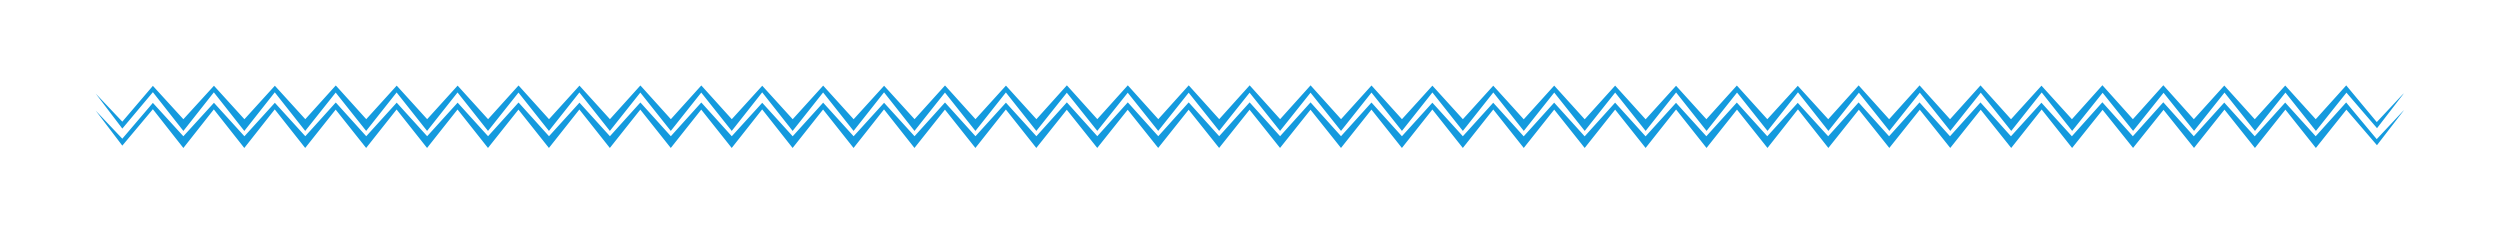 <svg xmlns="http://www.w3.org/2000/svg" xmlns:xlink="http://www.w3.org/1999/xlink" width="557" height="55.746" viewBox="0 0 587 55.746">
  <defs>
    <filter id="Path_36078" x="0" y="0" width="587" height="55.746" filterUnits="userSpaceOnUse">
      <feOffset dy="4" input="SourceAlpha"/>
      <feGaussianBlur stdDeviation="7.5" result="blur"/>
      <feFlood flood-opacity="0.416"/>
      <feComposite operator="in" in2="blur"/>
      <feComposite in="SourceGraphic"/>
    </filter>
  </defs>
  <g id="Group_4336" data-name="Group 4336" transform="translate(12.228 -79.553)">
    <path id="Path_36076" data-name="Path 36076" d="M552.248,99.917c-1.923,2.495-6.325,8.193-6.352,8.232,0,0-.367-.426-7.176-8.34-2.687,3.365-5.954,7.459-7.17,8.985-1.209-1.526-4.47-5.62-7.152-9-2.92,3.669-4.369,5.488-7.155,9-1.335-1.678-5.429-6.823-7.155-9l-7.152,8.99c-2.747-3.434-4.306-5.376-7.155-8.941-2.92,3.649-4.369,5.459-7.155,8.937-1.212-1.516-4.47-5.581-7.155-8.937-2.882,3.6-4.387,5.483-7.158,8.946-1.212-1.531-4.47-5.645-7.149-9.025-2.684,3.385-5.942,7.5-7.152,9.025-1.592-2-5.432-6.809-7.155-8.971-2.92,3.654-4.369,5.473-7.155,8.966-1.212-1.521-4.47-5.606-7.155-8.966-2.682,3.36-5.939,7.445-7.152,8.966-2.708-3.4-4.339-5.439-7.155-8.966-2.882,3.615-4.381,5.493-7.158,8.971-1.212-1.531-4.467-5.659-7.146-9.059-2.861,3.629-4.4,5.581-7.152,9.059-2.747-3.453-4.306-5.415-7.158-9-6.519,8.2-5.862,7.376-7.155,9l-7.149-9.025c-2.917,3.678-4.369,5.508-7.152,9.025-1.293-1.624-.636-.8-7.155-9-2.682,3.38-5.939,7.474-7.152,9-2.747-3.458-4.3-5.41-7.155-9-6.516,8.2-5.862,7.376-7.152,9-2.628-3.316-4.372-5.517-7.152-9.025-2.682,3.38-5.939,7.5-7.152,9.025-1.215-1.526-4.47-5.645-7.152-9.025-1.807,2.279-5.691,7.185-7.152,9.025-2.747-3.453-4.3-5.415-7.152-9-2.917,3.673-4.369,5.493-7.152,9-1.589-2-5.417-6.794-7.155-8.971-2.682,3.36-5.939,7.445-7.155,8.966-1.212-1.521-4.47-5.606-7.152-8.966-2.682,3.36-5.939,7.445-7.152,8.966-2.711-3.4-4.339-5.439-7.155-8.966-2.682,3.36-5.939,7.445-7.152,8.966-2.747-3.443-4.3-5.39-7.155-8.961-2.682,3.355-5.936,7.44-7.152,8.961-1.212-1.521-4.47-5.6-7.152-8.961l-7.158,8.966c-1.206-1.526-4.464-5.64-7.149-9.025-2.682,3.385-5.939,7.5-7.152,9.025l-7.155-9c-6.617,8.32-5.865,7.376-7.155,9-2.708-3.429-4.33-5.478-7.149-9.054-2.917,3.7-4.369,5.537-7.152,9.054-1.589-2-5.417-6.833-7.155-9.025-2.879,3.629-4.378,5.527-7.155,9.025-1.209-1.526-4.467-5.654-7.149-9.054-2.861,3.624-4.4,5.576-7.152,9.054-2.747-3.453-4.306-5.415-7.155-9-2.917,3.669-4.366,5.488-7.152,9-1.212-1.526-4.47-5.62-7.155-9-2.879,3.625-4.384,5.517-7.152,9-1.188-1.5-4.485-5.659-7.152-9.025-2.667,3.365-5.963,7.528-7.152,9.025-2.708-3.4-4.339-5.459-7.152-9-2.882,3.625-4.387,5.517-7.155,9-1.209-1.526-4.467-5.64-7.152-9.025-2.917,3.678-4.366,5.508-7.152,9.025-2.747-3.463-4.3-5.425-7.152-9.025-2.917,3.678-4.366,5.508-7.152,9.025-2.747-3.453-4.3-5.41-7.152-9l-7.158,9c-1.206-1.526-4.464-5.654-7.149-9.054-2.917,3.7-4.366,5.532-7.152,9.059-2.705-3.424-4.342-5.5-7.152-9.059-2.882,3.649-4.387,5.557-7.152,9.059-2.631-3.336-4.357-5.532-7.161-9.1-8.427,10.037-6.432,7.665-7.176,8.55-.824-1.081.782,1.027-6.241-8.208l-.006-.01,6.244,6.589,6.892-8.071.284-.338.308.338,6.853,7.5L37.7,98.523l.308-.338.308.338,6.844,7.523L52,98.523l.308-.338.308.338,6.841,7.513,6.826-7.557.331-.357.328.357,6.823,7.557L80.6,98.508l.317-.352.32.352,6.832,7.528,6.835-7.528.317-.352.32.352,6.832,7.528,6.826-7.557.328-.357.328.357,6.823,7.557,6.835-7.528.317-.352.32.352,6.832,7.528,6.823-7.557.328-.357.331.357,6.823,7.557,6.823-7.557.328-.357.328.357,6.826,7.557,6.844-7.513.308-.338.308.338,6.841,7.523,6.838-7.538.317-.352.32.352,6.835,7.538,6.844-7.523.308-.338.308.338,6.841,7.513,6.826-7.557.328-.357.328.357,6.826,7.557,6.832-7.528.32-.352.32.352,6.829,7.528,6.817-7.572.34-.377.337.377,6.814,7.567c.221-.249.49-.543.791-.88q.228-.249.475-.528c.167-.181.337-.372.514-.567.884-.978,1.881-2.089,2.78-3.091.134-.147.269-.293.4-.44.218-.24.424-.465.621-.69.158-.171.308-.338.445-.494s.272-.3.391-.435c.063-.064.119-.132.173-.191.033-.039.066-.073.1-.108l.466-.519.066.073.009.01.042.044c.149.161,1.012,1.125,7.038,7.816l1.126-1.247c.352-.391.684-.763.994-1.105.52-.577.979-1.086,1.389-1.546.084-.093.164-.176.242-.264.155-.176.3-.342.445-.494.072-.083.14-.161.206-.23s.1-.108.146-.161c.146-.166.281-.313.406-.455.113-.122.218-.245.32-.352.248-.279.46-.509.636-.7.036-.044.072-.083.1-.117.1-.108.185-.205.263-.293.908-1.008.469-.518.875-.973l.045.049.012.02.012.01,0,0,.057.059c.021.024.048.049.084.093l.143.157c.06.068.131.147.218.245s.191.215.314.347q.09.1.2.22c.1.117.221.245.352.391s.272.3.427.474c.051.059.1.117.158.176.111.122.227.254.349.386.185.2.382.426.6.665.072.073.146.157.221.245.152.166.308.342.475.528.084.093.167.186.254.284.173.186.355.391.543.6.287.313.588.651.911,1.013l1.027,1.14c.242.269.5.548.755.836l1.126-1.247c.352-.391.684-.763.994-1.105.517-.577.976-1.086,1.389-1.546.081-.093.161-.176.239-.264.158-.176.3-.342.445-.494.072-.083.14-.161.206-.23s.1-.108.146-.161c.146-.166.281-.313.406-.455l.319-.352c.251-.279.46-.509.639-.7.036-.044.069-.083.1-.117.1-.108.188-.205.266-.293.908-1.008.469-.518.875-.973.5.558.149.166,7.152,7.944,1.914-2.123,3.285-3.649,4.273-4.745.116-.127.227-.249.331-.372l.155-.166c.1-.112.2-.225.29-.323.137-.157.263-.293.382-.421q.233-.264.421-.47c.146-.161.272-.3.382-.426.472-.528.627-.695.744-.827l.033-.034.1-.117.039-.044c.5.558.149.166,7.155,7.944,1.559-1.722,3.35-3.7,4.808-5.317.233-.254.454-.5.666-.734.14-.152.275-.3.406-.45.2-.22.382-.421.552-.611.281-.308.526-.582.72-.792l.078.083c.045.054.087.1.137.152s.113.122.2.22c.49.548,1.81,2.01,6.734,7.454q.784-.858,1.454-1.6c.337-.367.651-.709.95-1.042l.567-.626c.179-.2.352-.386.52-.567s.322-.357.472-.523c.2-.225.391-.43.564-.626.266-.289.5-.548.714-.783.14-.152.269-.3.388-.43,1.5-1.648,1.395-1.536,1.442-1.585l.081-.088.125.137c.179.2.4.445.66.724s.549.611.863.954c.158.176.322.352.49.538l.251.279c.173.191.346.382.523.577,1.586,1.741,3.344,3.678,4.24,4.666l.535-.587c.087-.1.173-.191.257-.279,1.257-1.389,2.267-2.5,3.076-3.395.063-.064.122-.132.179-.2.119-.132.233-.254.34-.377.087-.093.17-.186.251-.274l.063-.073c.051-.054.1-.108.146-.157.579-.641,1.015-1.12,1.341-1.477.048-.059.1-.112.137-.157l.084-.093c.048-.049.09-.1.128-.137.063-.073.116-.132.164-.181l.09-.1c.045-.049.081-.093.114-.127s.06-.068.084-.093c.06-.068.1-.108.116-.127h0l0,0h0l0,0,.006-.01v0h.006l0,0,.021-.02.125.137c.179.2.4.445.66.724s.549.611.863.954.651.719,1,1.1c.173.2.349.382.529.577s.358.4.538.6.358.4.538.592.355.391.529.582c.346.386.684.753.994,1.1.081.088.155.176.233.259.3.328.576.636.815.9.119.137.23.254.328.362,4.04-4.466,5.65-6.251,6.366-7.044l.209-.23.155-.171.116-.127.045-.049.078-.088.182-.2.161.176c.066.068.143.157.23.254.23.254.529.582.875.968.078.078.155.166.239.259l.642.714c.137.147.275.3.415.455.418.47.86.954,1.3,1.438l.293.318c.048.054.1.108.143.157.143.166.287.323.427.474s.278.308.412.455c.63.7,1.194,1.326,1.6,1.771.173.2.316.352.424.47,6.083-6.73,6.566-7.264,7.152-7.909.14.156.451.5.869.959.188.21.4.445.627.695.042.049.084.093.125.137.084.093.167.191.254.284s.176.2.266.293q.2.22.412.455c.1.1.188.205.284.308,1.714,1.9,3.67,4.065,4.318,4.779,5.235-5.767,6.51-7.176,6.877-7.577a1.123,1.123,0,0,0,.084-.093l.09-.1a1.336,1.336,0,0,0,.1-.108l.018.015,0,0h0l0,0,0,0h0l0,.01,0,0,.009,0,.012.015.051.054.045.049,0,0,.048.054h0l.066.073.057.064.066.073.048.054c.033.039.069.073.107.113.606.67,1.863,2.054,4.422,4.877l.436.484c.149.161.3.333.463.514q.121.125.242.264c.328.357.672.739,1.033,1.135,4.04-4.466,5.65-6.251,6.369-7.044l.209-.23.155-.171.116-.127.045-.049.078-.088.182-.2.078.083c.045.054.087.1.137.152s.113.122.2.22c.493.548,1.816,2.01,6.74,7.454.4-.44.968-1.056,1.618-1.776.242-.269.5-.543.759-.832.087-.1.176-.191.263-.289.364-.4.738-.812,1.108-1.213.245-.274.49-.543.732-.8s.475-.523.7-.768c.113-.127.224-.245.331-.367.7-.768,1.3-1.419,1.642-1.8,1.242,1.365,2.111,2.319,4.139,4.549l.2.22c.137.147.281.308.427.47.075.083.149.166.227.249.308.338.639.7.994,1.091.119.132.242.264.367.406.251.269.514.558.788.861.9-1,1.681-1.864,2.359-2.617.421-.47.806-.9,1.153-1.282.275-.308.529-.592.761-.846.117-.132.227-.254.335-.372s.206-.23.3-.333l.537-.6.227-.249c.143-.161.269-.3.379-.426.448-.5.666-.739.8-.89l.125-.137.033-.034.1-.117.039-.044c.615.685-1.308-1.448,7.155,7.944,1.771-1.966,6.537-7.259,7.152-7.944.069.078.179.2.322.362.051.054.1.112.158.171l.087.1q.09.1.188.205l.1.117c.069.073.14.157.215.24q.282.315.609.675c.227.249.466.518.714.792.167.186.337.377.508.563s.346.381.52.577c.087.093.176.191.263.289.1.117.2.225.3.333.2.225.394.44.585.651l2.586,2.871,7.155-7.944c.281.313.293.328,1.5,1.658.069.078.137.161.212.24.3.333.66.729,1.1,1.218q.246.279.529.587c.125.142.257.289.391.435s.278.313.427.474.3.338.46.509l.275.308c.654.729,1.4,1.565,2.267,2.519.078-.083.182-.2.308-.342l.164-.176.382-.426.107-.117c.075-.078.149-.166.227-.254a1.282,1.282,0,0,0,.119-.127c.081-.088.161-.176.248-.274.042-.044.084-.093.125-.142.131-.142.263-.289.4-.44.093-.1.185-.2.278-.3.14-.152.284-.308.427-.474.1-.1.194-.21.293-.318s.194-.215.293-.323c1.669-1.844,3.386-3.727,3.78-4.163.424.465-.006,0,7.149,7.875,7-7.8,6.695-7.464,7.158-7.978.63.7-1.293-1.443,7.155,7.973.218-.245.43-.479.633-.7s.4-.445.591-.66c.1-.108.191-.21.284-.313.182-.21.361-.406.531-.592.257-.289.5-.563.732-.817.152-.176.3-.338.442-.494.212-.24.412-.465.6-.67.251-.284.481-.538.693-.773.1-.117.2-.23.3-.338,2.06-2.3,2.034-2.265,2.344-2.612.116.127.185.205.334.367.072.083.167.186.3.333.642.714,2.165,2.411,6.528,7.278,6.056-6.7,6.623-7.327,7.152-7.909.7.773,2.042,2.255,3.553,3.933.337.367.681.748,1.027,1.135l.523.577c.7.773,1.394,1.551,2.051,2.27.191-.21.373-.411.552-.611s.349-.391.52-.577c.5-.553.968-1.066,1.385-1.531.069-.078.14-.157.206-.23.137-.147.266-.293.394-.435.188-.205.37-.406.54-.6s.334-.372.49-.538c.051-.064.1-.117.149-.171.1-.108.194-.21.284-.313s.179-.2.266-.294c.125-.142.245-.274.358-.4.075-.078.146-.161.215-.235l.2-.22c1.042-1.154,1.326-1.463,1.6-1.761.4.44,2.162,2.387,3.858,4.27.1.1.194.21.293.318.048.049.1.1.143.157.1.1.191.215.284.318s.188.205.281.308.185.2.275.3c.224.245.439.484.642.714.164.181.32.352.463.514a1.294,1.294,0,0,1,.108.117l.2.215.182.21.424.465c.17-.191.334-.367.5-.548.075-.083.146-.161.218-.245s.17-.191.254-.284c.155-.166.3-.338.451-.5s.281-.308.415-.465q.766-.844,1.392-1.541.1-.11.2-.22c.747-.827,1.344-1.487,1.822-2.02.063-.073.122-.137.179-.2.508-.563.866-.964,1.12-1.242.078-.088.143-.157.2-.225.078-.088.14-.161.191-.21l.066-.073.045-.049.024-.029h0l0,0h0l0,0,.009-.01h0l.006-.01h0l0-.01.009-.01.054-.059c.394.474,1.087,1.306,1.9,2.284l.761.915c.523.631,1.072,1.286,1.607,1.927.714.861,1.4,1.687,1.983,2.382.358.43.675.812.926,1.11l.024-.024.027-.025c.03-.034.072-.083.125-.137s.119-.132.194-.205l.033-.034c.054-.054.111-.117.173-.191l.078-.078c.078-.088.161-.176.251-.269.182-.2.388-.421.609-.651.075-.083.149-.166.227-.245l.116-.127c.078-.073.155-.157.233-.245.484-.518,1.012-1.081,1.544-1.648.113-.117.224-.24.337-.357.337-.367.669-.719.985-1.057.113-.117.227-.24.335-.357.042-.044.084-.088.125-.137.149-.152.293-.308.43-.455.048-.054.1-.1.143-.161C552.018,100.161,552.137,100.034,552.248,99.917Z" transform="translate(0 0)" fill="#149ade"/>
    <path id="Path_36077" data-name="Path 36077" d="M134.545,98.075h0Z" transform="translate(246.806 -0.008)" fill="#149ade"/>
    <g transform="matrix(1, 0, 0, 1, -12.23, 79.55)" filter="url(#Path_36078)">
      <path id="Path_36078-2" data-name="Path 36078" d="M552.272,99.868l-.03.039-.009.01c-1.923,2.495-6.324,8.193-6.351,8.232,0,0-.367-.426-7.175-8.34-2.687,3.365-5.954,7.459-7.169,8.985-1.209-1.526-4.47-5.62-7.151-9-2.92,3.669-4.369,5.488-7.155,9-1.335-1.678-5.429-6.823-7.154-9l-7.152,8.99c-2.747-3.434-4.306-5.376-7.155-8.941-2.92,3.649-4.369,5.459-7.155,8.937-1.212-1.516-4.47-5.581-7.155-8.937-2.882,3.6-4.387,5.483-7.158,8.946-1.212-1.531-4.47-5.645-7.149-9.025-2.684,3.385-5.942,7.5-7.152,9.025-1.592-2-5.432-6.809-7.155-8.971-2.92,3.654-4.369,5.473-7.155,8.966-1.212-1.521-4.47-5.606-7.155-8.966-2.681,3.36-5.939,7.445-7.152,8.966-2.708-3.4-4.339-5.439-7.155-8.966-2.881,3.615-4.38,5.493-7.158,8.971-1.212-1.531-4.467-5.659-7.145-9.059-2.861,3.629-4.4,5.581-7.152,9.059-2.747-3.453-4.306-5.415-7.157-9-6.519,8.2-5.862,7.376-7.155,9l-7.149-9.025c-2.917,3.678-4.369,5.508-7.152,9.025-1.293-1.624-.636-.8-7.155-9-2.681,3.38-5.939,7.474-7.152,9-2.747-3.458-4.3-5.41-7.154-9-6.516,8.2-5.862,7.376-7.152,9-2.628-3.316-4.372-5.517-7.152-9.025-2.681,3.38-5.939,7.5-7.152,9.025-1.215-1.526-4.47-5.645-7.152-9.025-1.807,2.279-5.691,7.185-7.152,9.025-2.747-3.453-4.3-5.415-7.152-9-2.917,3.673-4.369,5.493-7.152,9-1.589-2-5.417-6.794-7.155-8.971-2.681,3.36-5.939,7.445-7.155,8.966-1.212-1.521-4.47-5.606-7.152-8.966-2.681,3.36-5.939,7.445-7.152,8.966-2.711-3.4-4.339-5.439-7.155-8.966-2.681,3.36-5.939,7.445-7.152,8.966-2.747-3.443-4.3-5.39-7.155-8.961-2.681,3.355-5.936,7.44-7.152,8.961-1.212-1.521-4.47-5.6-7.152-8.961l-7.158,8.966c-1.206-1.526-4.464-5.64-7.149-9.025-2.681,3.385-5.939,7.5-7.151,9.025l-7.155-9c-6.617,8.32-5.865,7.376-7.155,9-2.708-3.429-4.33-5.478-7.149-9.054-2.917,3.7-4.369,5.537-7.151,9.054-1.589-2-5.417-6.833-7.155-9.025-2.878,3.629-4.377,5.527-7.154,9.025-1.209-1.526-4.467-5.654-7.149-9.054-2.861,3.624-4.4,5.576-7.152,9.054-2.747-3.453-4.306-5.415-7.155-9-2.917,3.669-4.366,5.488-7.152,9-1.212-1.526-4.47-5.62-7.155-9-2.879,3.625-4.383,5.517-7.152,9-1.188-1.5-4.485-5.659-7.152-9.025-2.666,3.365-5.963,7.528-7.152,9.025-2.708-3.4-4.339-5.459-7.152-9-2.882,3.625-4.386,5.517-7.155,9-1.209-1.526-4.467-5.64-7.152-9.025-2.917,3.678-4.366,5.508-7.152,9.025-2.747-3.463-4.3-5.425-7.152-9.025-2.917,3.678-4.366,5.508-7.152,9.025-2.747-3.453-4.3-5.41-7.152-9l-7.158,9c-1.206-1.526-4.464-5.654-7.149-9.054-2.917,3.7-4.366,5.532-7.152,9.059-2.705-3.424-4.342-5.5-7.152-9.059-2.882,3.649-4.386,5.557-7.152,9.059-2.631-3.336-4.357-5.532-7.16-9.1-8.427,10.037-6.432,7.665-7.175,8.55-.824-1.081.782,1.027-6.241-8.208l-.006-.01,6.244,6.589,6.892-8.071.284-.338.308.338,6.853,7.5L37.7,98.523l.308-.338.308.338,6.844,7.523L52,98.523l.308-.338.308.338,6.841,7.513,6.826-7.557.331-.357.328.357,6.823,7.557L80.6,98.508l.317-.352.319.352,6.832,7.528,6.835-7.528.317-.352.319.352,6.832,7.528,6.826-7.557.328-.357.328.357,6.823,7.557,6.835-7.528.316-.352.32.352,6.832,7.528,6.823-7.557.328-.357.331.357,6.823,7.557,6.823-7.557.328-.357.328.357,6.826,7.557,6.844-7.513.308-.338.308.338,6.841,7.523,6.838-7.538.316-.352.32.352,6.835,7.538,6.844-7.523.308-.338.308.338,6.841,7.513,6.826-7.557.328-.357.328.357,6.826,7.557,6.832-7.528.319-.352.32.352,6.829,7.528,6.817-7.572.34-.377.337.377,6.814,7.567c.221-.249.49-.543.791-.88q.228-.249.475-.528c.167-.181.337-.372.514-.567.884-.978,1.881-2.089,2.78-3.091.134-.147.269-.293.4-.44.218-.24.424-.465.621-.69.158-.171.308-.338.445-.494s.272-.3.391-.435c.063-.064.119-.132.173-.191.033-.039.066-.073.1-.108l.466-.519.066.073.009.01.042.044c.149.161,1.012,1.125,7.038,7.816l1.126-1.247c.352-.391.684-.763.994-1.105.52-.577.979-1.086,1.388-1.546.084-.093.164-.176.242-.264.155-.176.3-.342.445-.494.072-.083.14-.161.206-.23s.1-.108.146-.161c.146-.166.281-.313.406-.455.113-.122.218-.245.319-.352.248-.279.46-.509.636-.7.036-.044.072-.083.1-.117.1-.108.185-.205.263-.293.908-1.008.469-.518.875-.973l.045.049.012.02.012.01,0,0,.057.059c.021.024.048.049.084.093l.143.157c.06.068.131.147.218.245s.191.215.314.347q.09.1.2.22c.1.117.221.245.352.391s.272.3.427.474c.051.059.1.117.158.176.111.122.227.254.349.386.185.2.382.426.6.665.072.073.146.157.221.245.152.166.308.342.475.528.084.093.167.186.254.284.173.186.355.391.543.6.287.313.588.651.911,1.013l1.027,1.14c.242.269.5.548.755.836l1.126-1.247c.352-.391.684-.763.994-1.105.517-.577.976-1.086,1.388-1.546.081-.093.161-.176.239-.264.158-.176.3-.342.445-.494.072-.083.14-.161.206-.23s.1-.108.146-.161c.146-.166.281-.313.406-.455l.319-.352c.251-.279.46-.509.639-.7.036-.044.069-.083.1-.117.1-.108.188-.205.266-.293.908-1.008.469-.518.875-.973.5.558.149.166,7.152,7.944,1.914-2.123,3.285-3.649,4.273-4.745.116-.127.227-.249.331-.372l.155-.166c.1-.112.2-.225.29-.323.137-.157.263-.293.382-.421q.233-.264.421-.47c.146-.161.272-.3.382-.426.472-.528.627-.695.744-.827l.033-.034.1-.117.039-.044c.5.558.149.166,7.155,7.944,1.559-1.722,3.35-3.7,4.808-5.317.233-.254.454-.5.666-.734.14-.152.275-.3.406-.45.2-.22.382-.421.552-.611.281-.308.526-.582.72-.792l.078.083c.045.054.087.1.137.152s.113.122.2.22c.49.548,1.81,2.01,6.734,7.454q.784-.858,1.454-1.6c.337-.367.651-.709.95-1.042l.567-.626c.179-.2.352-.386.52-.567s.323-.357.472-.523c.2-.225.391-.43.564-.626.266-.289.5-.548.714-.783.14-.152.269-.3.388-.43,1.5-1.648,1.394-1.536,1.442-1.585l.081-.088.125.137c.179.2.4.445.66.724s.549.611.863.954c.158.176.322.352.49.538l.251.279c.173.191.346.382.523.577,1.586,1.741,3.344,3.678,4.24,4.666l.535-.587c.087-.1.173-.191.257-.279,1.257-1.389,2.266-2.5,3.076-3.395.063-.064.122-.132.179-.2.119-.132.233-.254.34-.377.087-.093.17-.186.251-.274l.063-.073c.051-.054.1-.108.146-.157.579-.641,1.015-1.12,1.341-1.477.048-.059.1-.112.137-.157l.084-.093c.048-.049.09-.1.128-.137.063-.073.117-.132.164-.181l.09-.1c.045-.049.081-.093.113-.127s.06-.068.084-.093c.06-.068.1-.108.116-.127h0l0,0h0l0,0,.006-.01v0h.006l0,0,.021-.02.125.137c.179.2.4.445.66.724s.549.611.863.954.651.719,1,1.1c.173.2.349.382.529.577s.358.4.537.6.358.4.538.592.355.391.529.582c.346.386.684.753.994,1.1.081.088.155.176.233.259.3.328.576.636.815.9.119.137.23.254.328.362,4.04-4.466,5.65-6.251,6.366-7.044l.209-.23.155-.171.116-.127.045-.049.078-.088.182-.2.161.176c.066.068.143.157.23.254.23.254.529.582.875.968.078.078.155.166.239.259l.642.714c.137.147.275.3.415.455.418.47.86.954,1.3,1.438l.293.318c.048.054.1.108.143.157.143.166.287.323.427.474s.278.308.412.455c.63.7,1.194,1.326,1.6,1.771.173.2.316.352.424.47,6.083-6.73,6.566-7.264,7.152-7.909.14.156.451.5.869.959.188.21.4.445.627.695.042.049.084.093.125.137.084.093.167.191.254.284s.176.2.266.293q.2.22.412.455c.1.1.188.205.284.308,1.714,1.9,3.67,4.065,4.318,4.779,5.235-5.767,6.51-7.176,6.877-7.577a1.13,1.13,0,0,0,.084-.093l.09-.1a1.31,1.31,0,0,0,.1-.108l.018.015,0,0h0l0,0,0,0h0l0,.01,0,0,.009,0,.012.015.051.054.045.049,0,0,.048.054h0l.066.073.057.064.066.073.048.054c.033.039.069.073.107.113.606.67,1.863,2.054,4.422,4.877l.436.484c.149.161.3.333.463.514q.121.125.242.264c.328.357.672.739,1.033,1.135,4.04-4.466,5.65-6.251,6.369-7.044l.209-.23.155-.171.116-.127.045-.049.078-.088.182-.2.078.083c.045.054.087.1.137.152s.113.122.2.22c.493.548,1.815,2.01,6.74,7.454.4-.44.967-1.056,1.618-1.776.242-.269.5-.543.759-.832.087-.1.176-.191.263-.289.364-.4.737-.812,1.108-1.213.245-.274.49-.543.732-.8s.475-.523.7-.768c.113-.127.224-.245.331-.367.7-.768,1.3-1.419,1.642-1.8,1.242,1.365,2.111,2.319,4.139,4.549l.2.22c.137.147.281.308.427.47.075.083.149.166.227.249.308.338.639.7.994,1.091.119.132.242.264.367.406.251.269.514.558.788.861.9-1,1.681-1.864,2.359-2.617.421-.47.806-.9,1.153-1.282.275-.308.529-.592.761-.846.116-.132.227-.254.334-.372s.206-.23.3-.333l.537-.6.227-.249c.143-.161.269-.3.379-.426.448-.5.666-.739.8-.89l.125-.137.033-.034.1-.117.039-.044c.615.685-1.308-1.448,7.155,7.944,1.771-1.966,6.536-7.259,7.152-7.944.069.078.179.2.323.362.051.054.1.112.158.171l.087.1q.09.1.188.205l.1.117c.069.073.14.157.215.24q.282.315.609.675c.227.249.466.518.714.792.167.186.337.377.508.563s.346.381.52.577c.087.093.176.191.263.289.1.117.2.225.3.333.2.225.394.44.585.651l2.586,2.871,7.155-7.944c.281.313.293.328,1.5,1.658.069.078.137.161.212.24.3.333.66.729,1.1,1.218q.246.279.529.587c.125.142.257.289.391.435s.278.313.427.474.3.338.46.509l.275.308c.654.729,1.4,1.565,2.266,2.519.078-.083.182-.2.308-.342l.164-.176.382-.426.107-.117c.075-.078.149-.166.227-.254a1.293,1.293,0,0,0,.12-.127c.081-.088.161-.176.248-.274.042-.044.084-.093.125-.142.131-.142.263-.289.4-.44.093-.1.185-.2.278-.3.14-.152.284-.308.427-.474.1-.1.194-.21.293-.318s.194-.215.293-.323c1.669-1.844,3.386-3.727,3.78-4.163.424.465-.006,0,7.149,7.875,7-7.8,6.695-7.464,7.158-7.978.63.7-1.293-1.443,7.155,7.973.218-.245.43-.479.633-.7s.4-.445.591-.66c.1-.108.191-.21.284-.313.182-.21.361-.406.532-.592.257-.289.5-.563.732-.817.152-.176.3-.338.442-.494.212-.24.412-.465.6-.67.251-.284.481-.538.693-.773.1-.117.2-.23.3-.338,2.06-2.3,2.033-2.265,2.344-2.612.117.127.185.205.335.367.072.083.167.186.3.333.642.714,2.165,2.411,6.527,7.278,6.056-6.7,6.623-7.327,7.152-7.909.7.773,2.042,2.255,3.553,3.933.337.367.681.748,1.027,1.135l.523.577c.7.768,1.394,1.536,2.051,2.265.191-.205.373-.411.552-.607s.349-.391.52-.577c.5-.563.967-1.071,1.385-1.531.069-.078.14-.157.206-.23l.394-.435c.188-.205.37-.406.54-.6s.334-.372.49-.538c.051-.064.1-.117.149-.171.1-.108.194-.21.284-.313s.179-.2.266-.294c.125-.142.245-.274.358-.4.075-.078.146-.161.215-.235l.2-.22c1.042-1.154,1.326-1.463,1.6-1.761.4.44,2.162,2.387,3.858,4.27.1.1.194.21.293.318.048.049.1.1.143.157.1.1.191.215.284.318s.188.205.281.308.185.2.275.3c.224.245.439.484.642.714.164.181.32.352.463.514a1.3,1.3,0,0,1,.108.117l.2.215.182.21.424.465c.17-.191.334-.367.5-.548.075-.083.146-.161.218-.245s.17-.191.254-.284c.155-.166.3-.338.451-.5s.281-.308.415-.465q.766-.844,1.391-1.541.1-.11.2-.22c.747-.827,1.344-1.487,1.821-2.02.063-.073.122-.137.179-.2.508-.563.866-.964,1.12-1.242.078-.088.143-.157.2-.225.078-.088.14-.161.191-.21l.066-.073.045-.049.024-.029h0l0,0h0l0,0,.009-.01h0v0l.006,0h0v-.01h0l.009-.01.054-.059c.394.474,1.087,1.306,1.9,2.284l.761.915c.523.631,1.072,1.286,1.606,1.927.714.861,1.4,1.687,1.983,2.382.358.43.675.812.926,1.11l.024-.024.027-.025c.03-.034.072-.083.125-.137s.119-.132.194-.205l.033-.034c.054-.054.111-.117.173-.191l.078-.078c.078-.088.161-.176.251-.269.182-.2.388-.421.609-.651.075-.083.149-.166.227-.245l.116-.127c.078-.073.155-.157.233-.245.484-.518,1.012-1.081,1.544-1.648.113-.117.224-.24.338-.357.337-.367.669-.719.985-1.057.113-.117.227-.24.335-.357.042-.044.084-.088.125-.137.149-.157.292-.313.43-.455.048-.054.1-.1.143-.161C552.015,100.137,552.15,99.995,552.272,99.868Z" transform="translate(12.23 -79.55)" fill="#149ade"/>
    </g>
  </g>
</svg>
